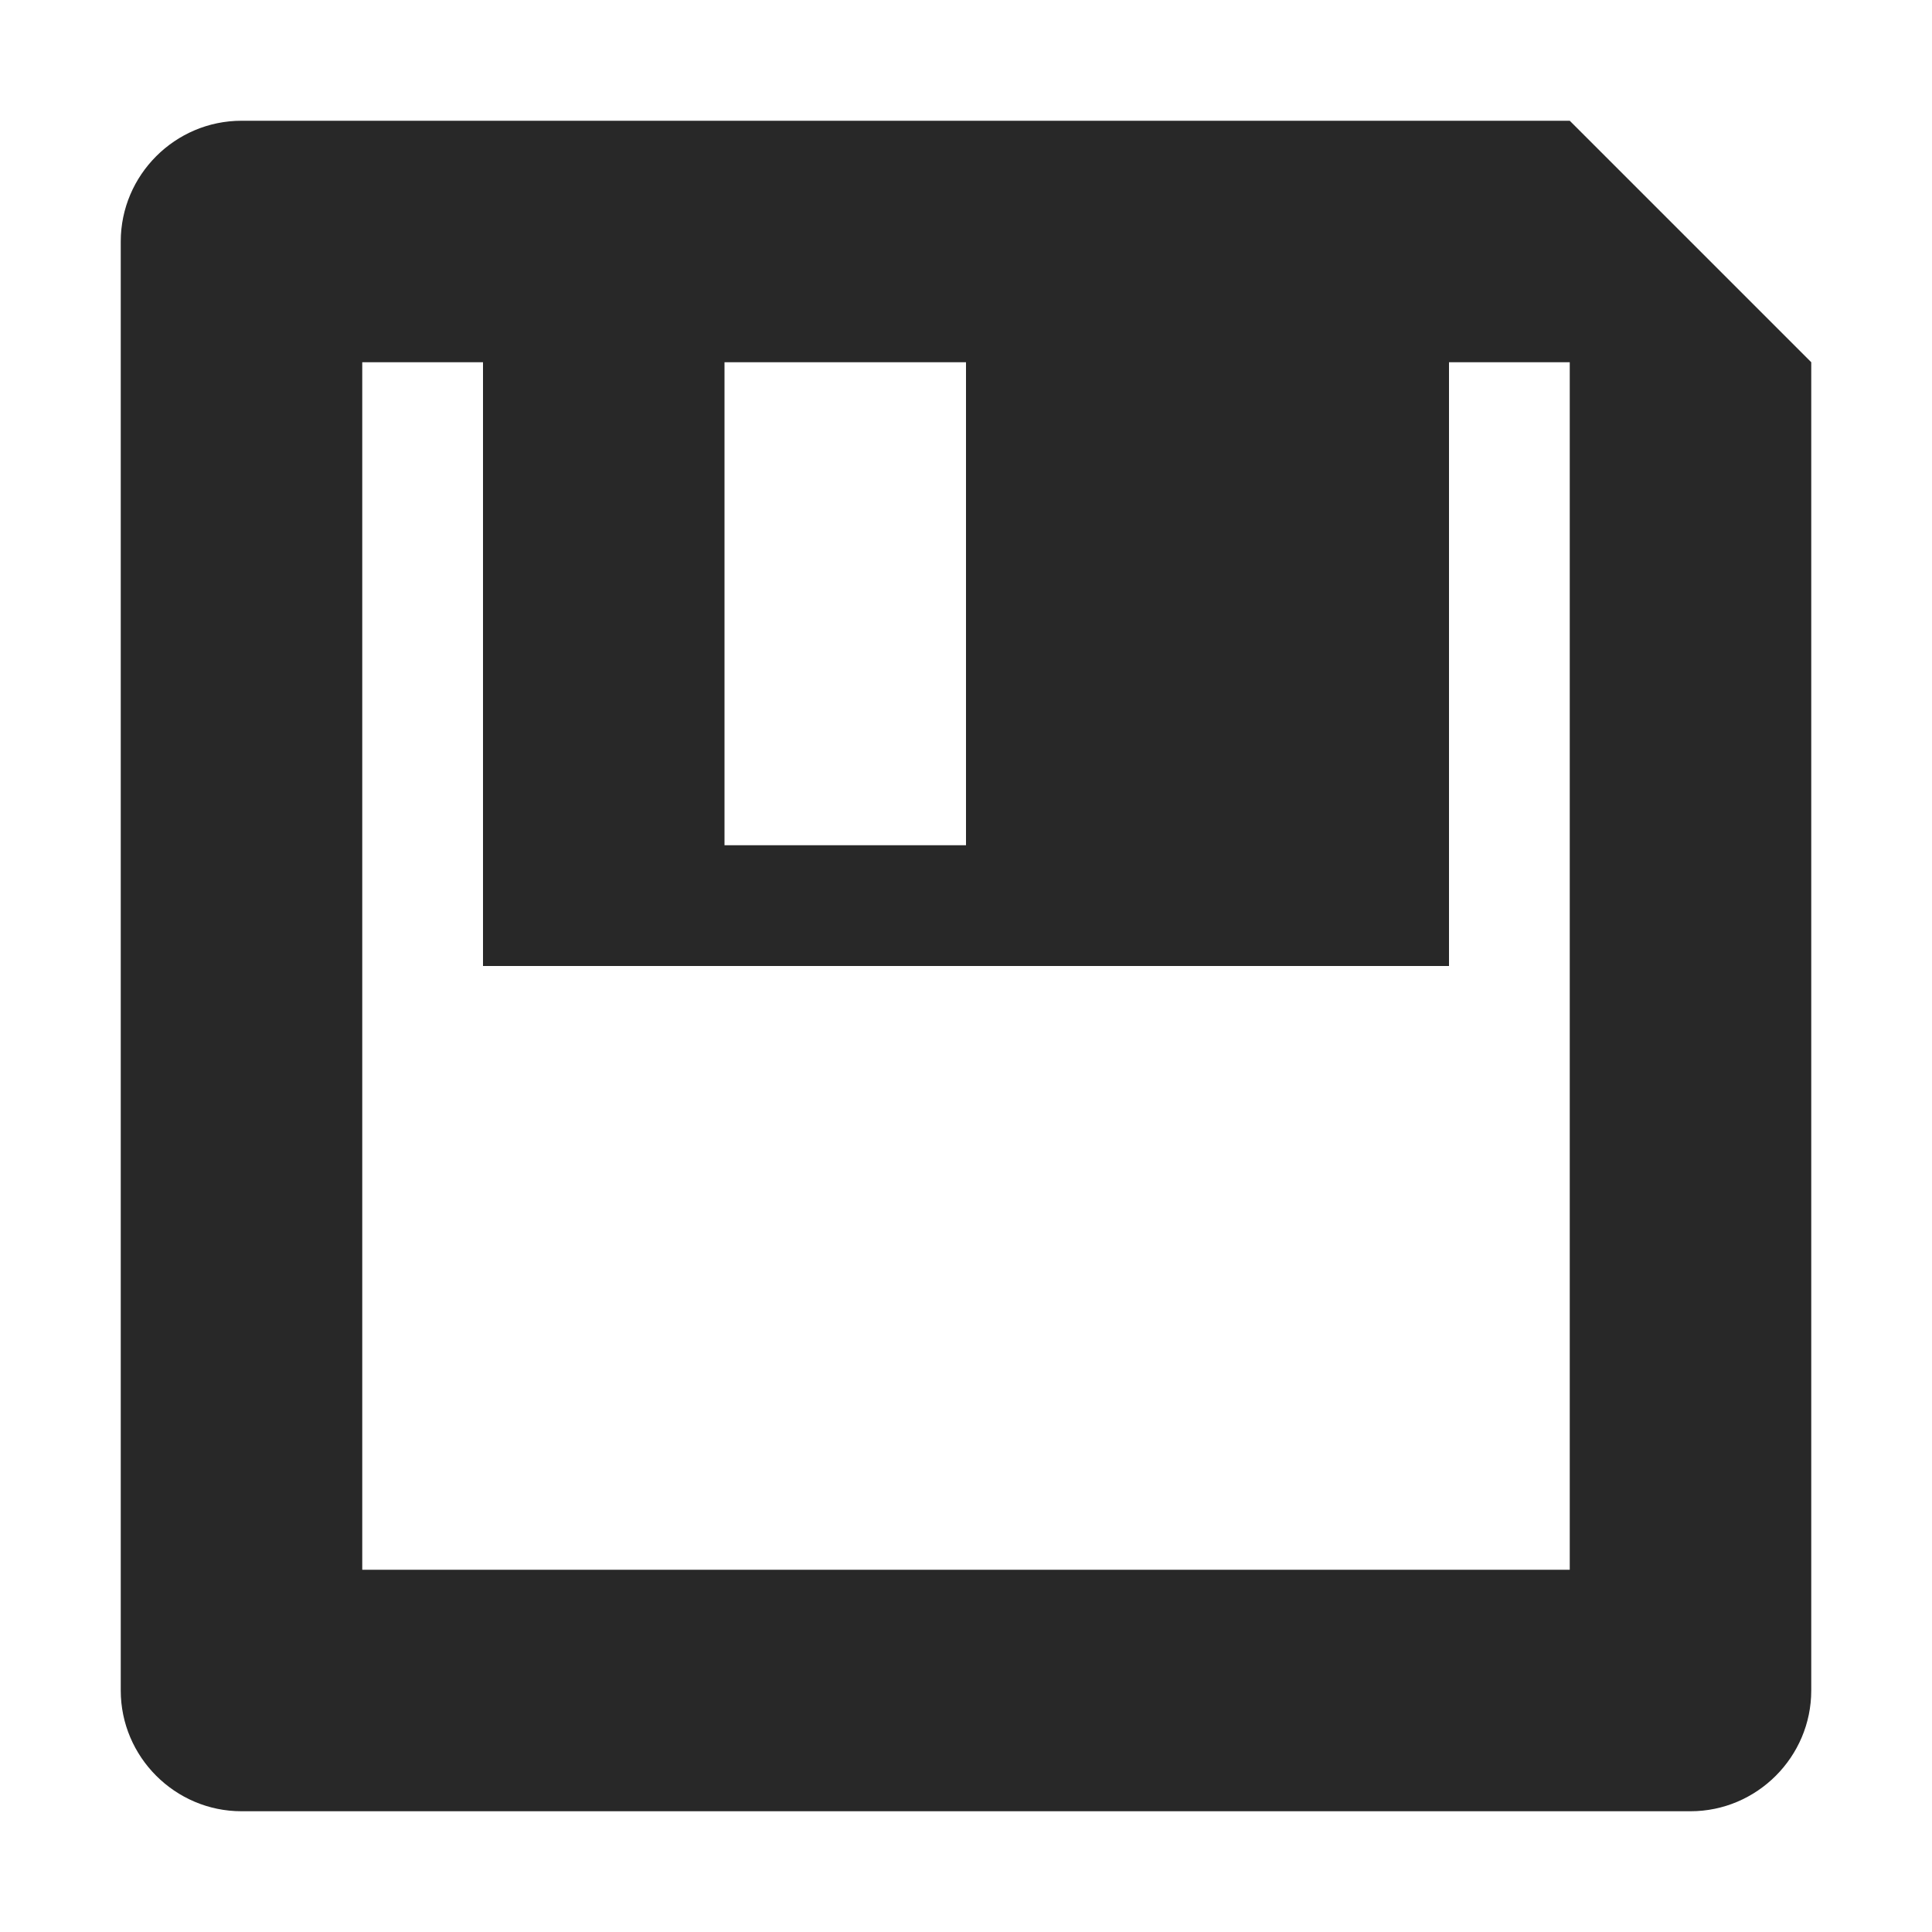 <svg width="16" height="16" version="1.1" xmlns="http://www.w3.org/2000/svg">
  <defs>
    <style id="current-color-scheme" type="text/css">.ColorScheme-Text { color:#282828; } .ColorScheme-Highlight { color:#458588; }</style>
  </defs>
  <path class="ColorScheme-Text" d="m14 15c0.55 0 1-0.45 1-1v-11l-2-2h-11c-0.55 0-1 0.45-1 1v12c0 0.55 0.45 1 1 1zm-1-2h-10v-10h1v5h8v-5h1zm-5-6h-2v-4h2z" fill="currentColor"/>
</svg>
